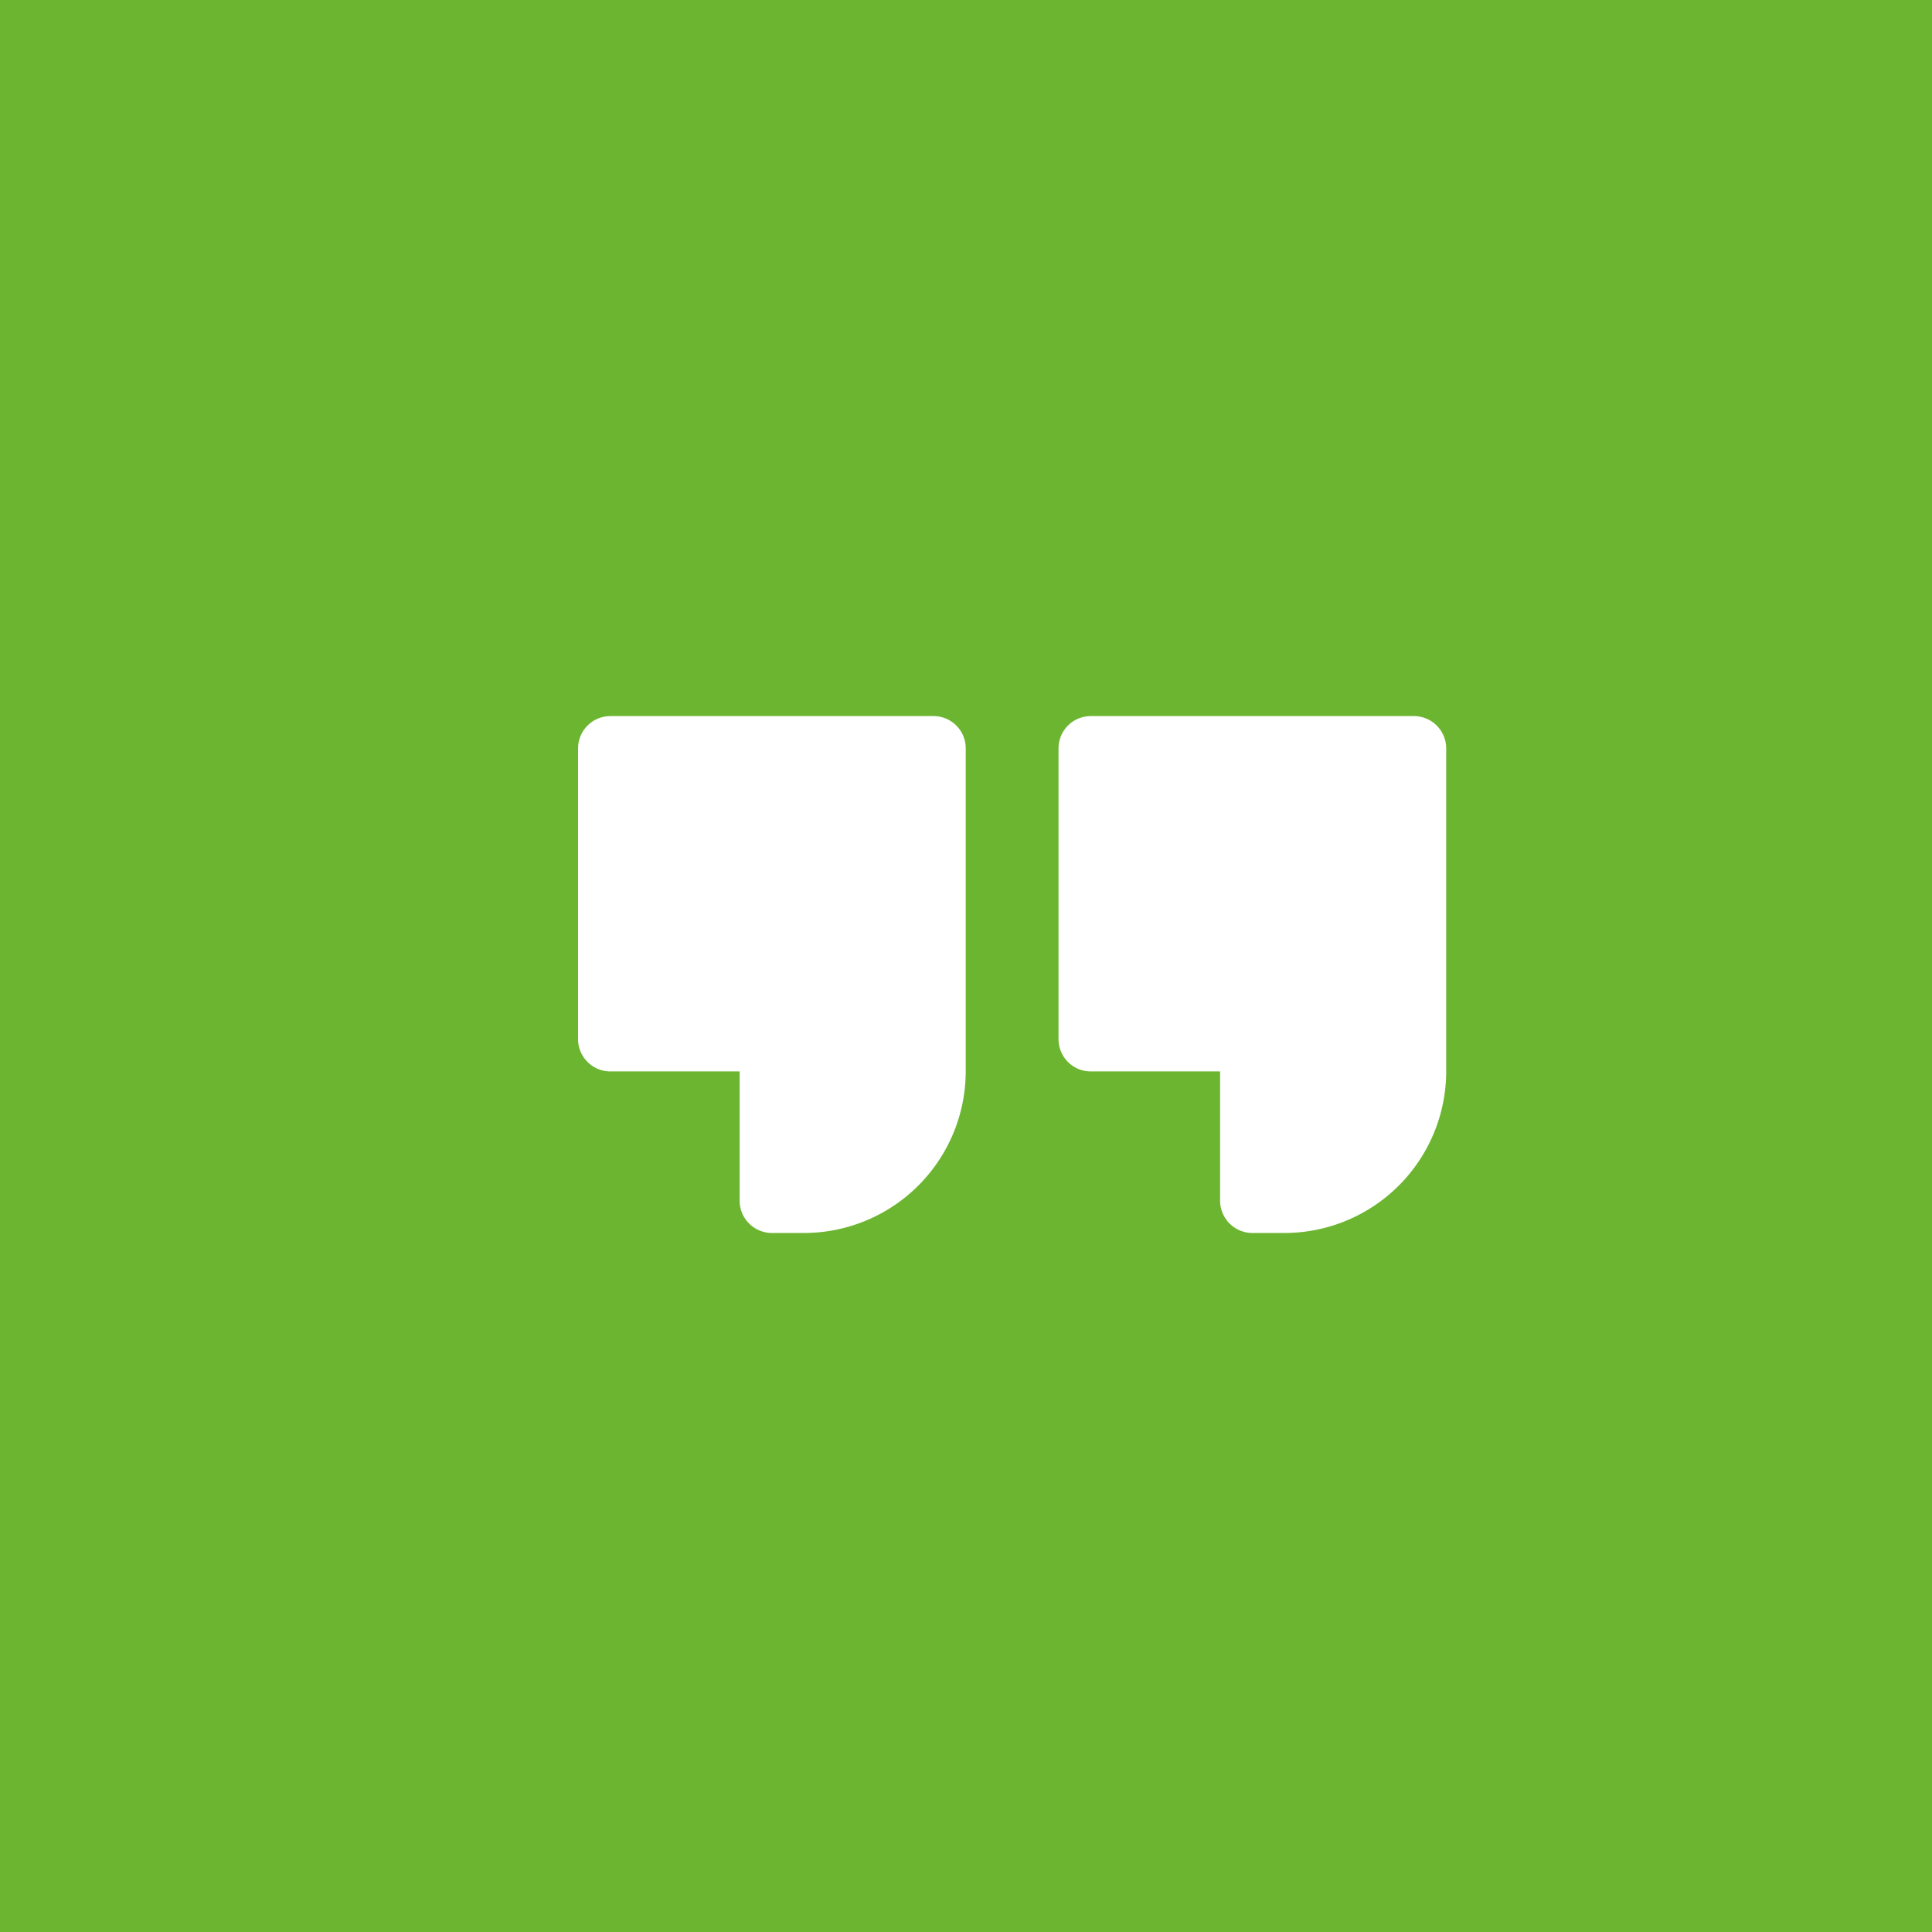 <svg id="Layer_1" data-name="Layer 1" xmlns="http://www.w3.org/2000/svg" xmlns:xlink="http://www.w3.org/1999/xlink" viewBox="0 0 138 138"><defs><style>.cls-1{fill:none;}.cls-2{clip-path:url(#clip-path);}.cls-3{fill:#6cb531;}.cls-4{fill:#fff;}</style><clipPath id="clip-path" transform="translate(-651.4 -1411.04)"><rect class="cls-1" x="651.4" y="1411.04" width="138" height="138"/></clipPath></defs><title>hangouts</title><g class="cls-2"><g id="Hangouts"><rect id="Rectangle_18" data-name="Rectangle 18" class="cls-3" width="138" height="138"/><path id="Path_609" data-name="Path 609" class="cls-4" d="M718.09,1462.19H695a2.31,2.31,0,0,0-2.31,2.31h0v20.76a2.31,2.31,0,0,0,2.31,2.31h9.23v9.23a2.31,2.31,0,0,0,2.31,2.31h2.3a11.56,11.56,0,0,0,11.54-11.54V1464.5A2.3,2.3,0,0,0,718.09,1462.19Z" transform="translate(-651.4 -1411.04)"/><path id="Path_610" data-name="Path 610" class="cls-4" d="M752.39,1462.19H729.32a2.3,2.3,0,0,0-2.31,2.31h0v20.76a2.3,2.3,0,0,0,2.31,2.31h9.23v9.23a2.31,2.31,0,0,0,2.3,2.31h2.31a11.56,11.56,0,0,0,11.54-11.54V1464.5A2.31,2.31,0,0,0,752.39,1462.19Z" transform="translate(-651.4 -1411.04)"/></g></g></svg>